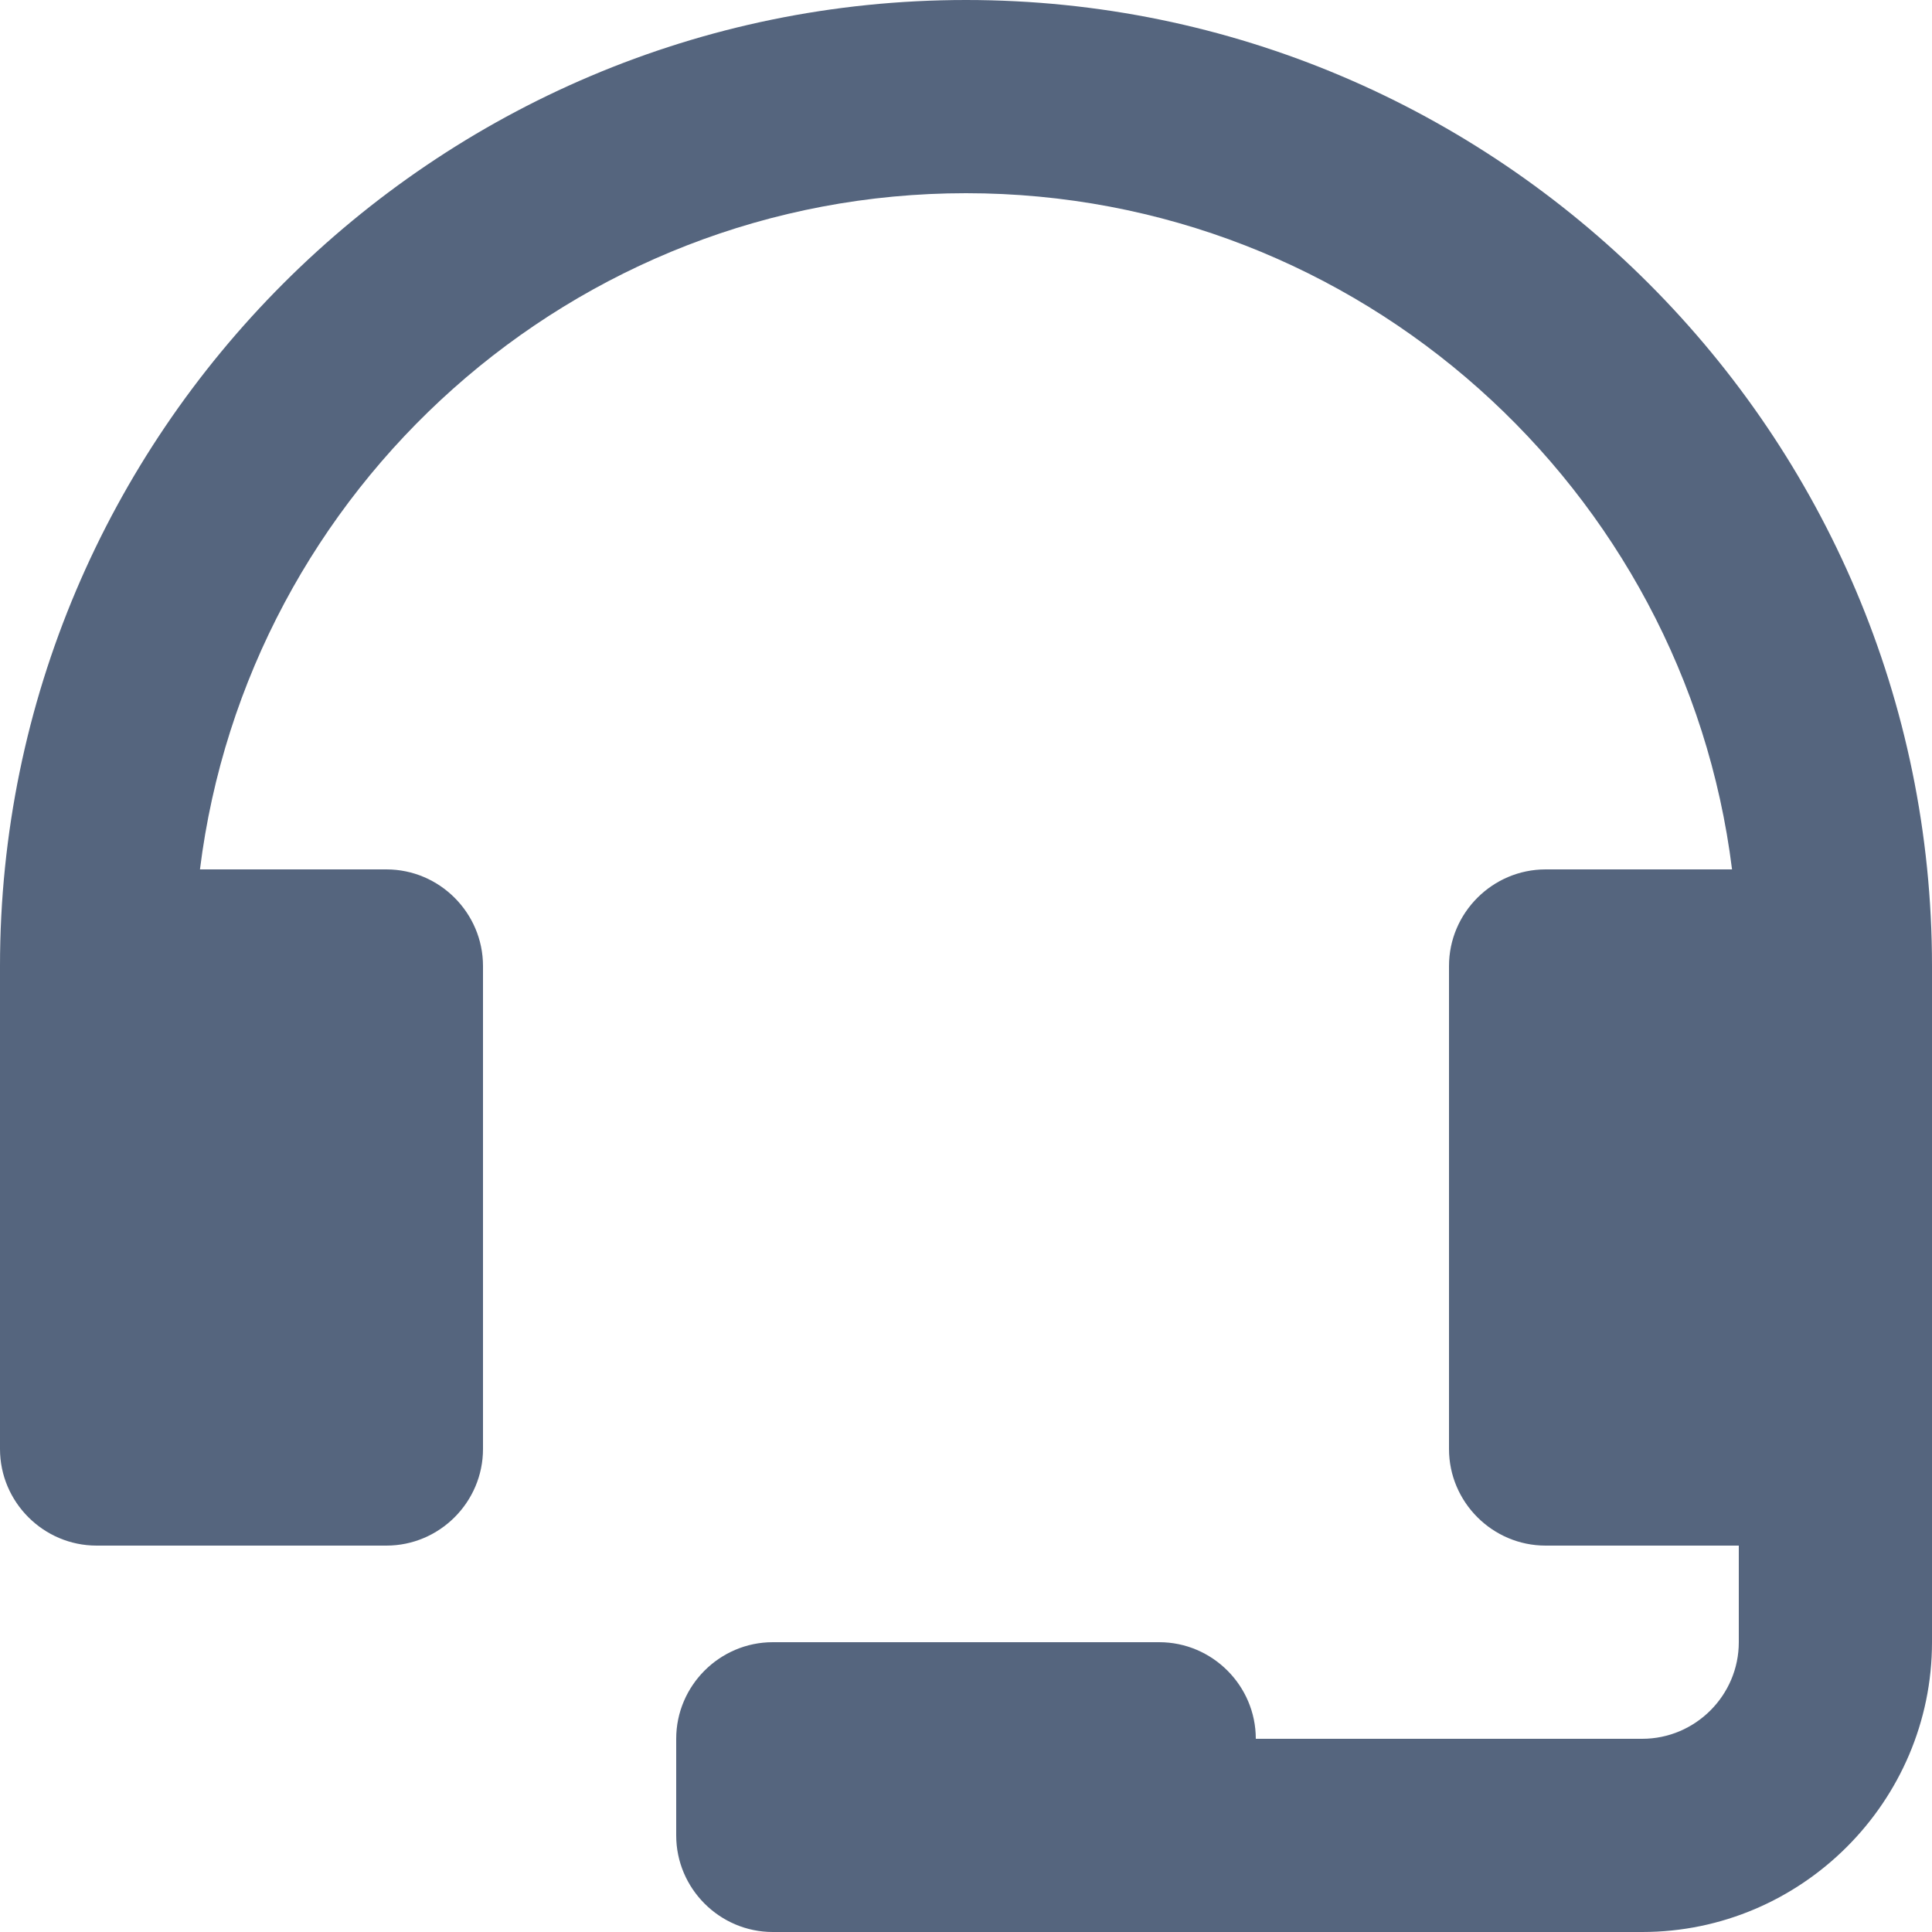 <svg width="20" height="20" viewBox="0 0 20 20" fill="none" xmlns="http://www.w3.org/2000/svg">
<path d="M10 0C4.49 0 0 4.49 0 10V15C0 15.55 0.45 16 1 16H4C4.55 16 5 15.55 5 15V10C5 9.45 4.55 9 4 9H2.07C2.56 5.06 5.93 2 10 2C14.07 2 17.44 5.06 17.93 9H16C15.45 9 15 9.45 15 10V15C15 15.55 15.45 16 16 16H18V17C18 17.55 17.55 18 17 18H13C13 17.45 12.55 17 12 17H8C7.45 17 7 17.45 7 18V19C7 19.55 7.45 20 8 20H17C18.65 20 20 18.65 20 17V10C20 4.49 15.51 0 10 0Z" fill="#55657E"/>
</svg>
